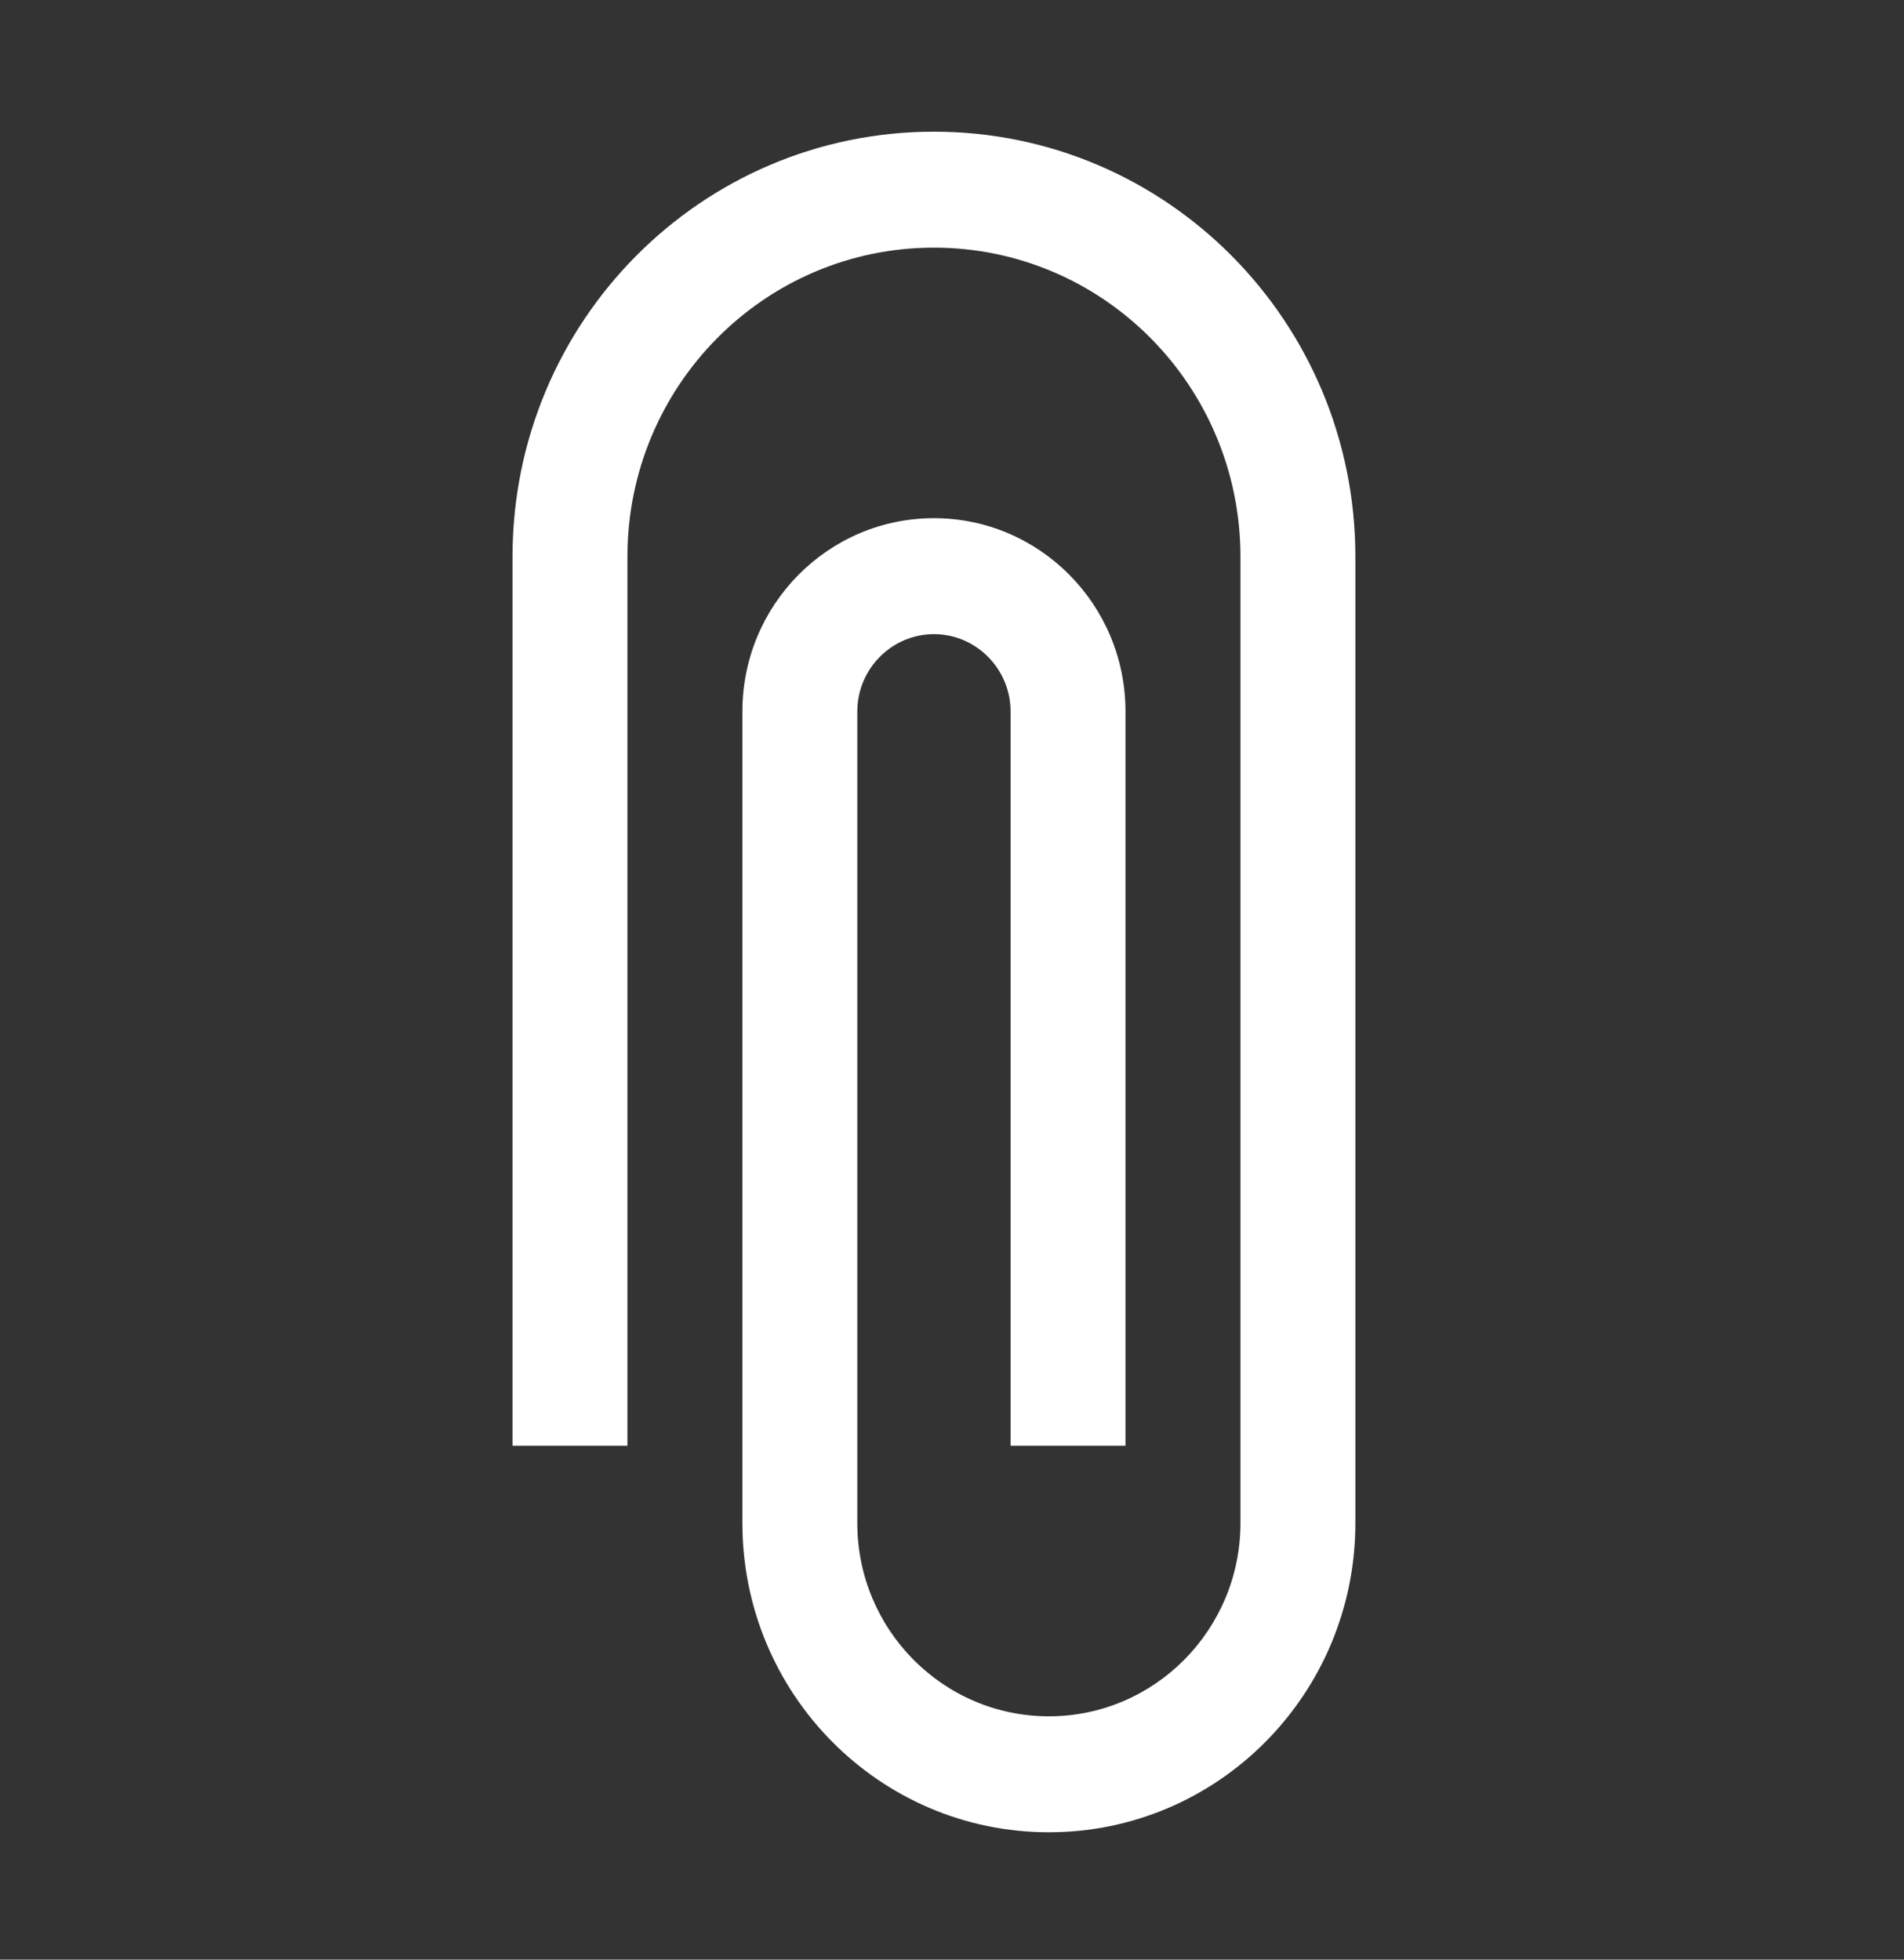 <svg width="34" height="35" viewBox="0 0 34 35" fill="none" xmlns="http://www.w3.org/2000/svg">
<rect x="0" y="0" width="34" height="35" fill="#333333" stroke="none"/>
<path d="M11.204 25.822L11.204 9.945C11.204 6.894 13.653 4.423 16.677 4.423C19.701 4.423 22.151 6.894 22.151 9.945L22.151 27.202C22.151 29.108 20.618 30.654 18.73 30.654C16.842 30.654 15.309 29.108 15.309 27.202L15.309 12.707C15.309 11.947 15.925 11.326 16.677 11.326C17.43 11.326 18.046 11.947 18.046 12.707L18.046 25.822L20.098 25.822L20.098 12.707C20.098 10.801 18.566 9.255 16.677 9.255C14.789 9.255 13.257 10.801 13.257 12.707L13.257 27.202C13.257 30.253 15.706 32.725 18.73 32.725C21.754 32.725 24.203 30.253 24.203 27.202L24.203 9.945C24.203 5.748 20.837 2.352 16.677 2.352C12.518 2.352 9.152 5.748 9.152 9.945L9.152 25.822L11.204 25.822Z" fill="white"/>
</svg>
